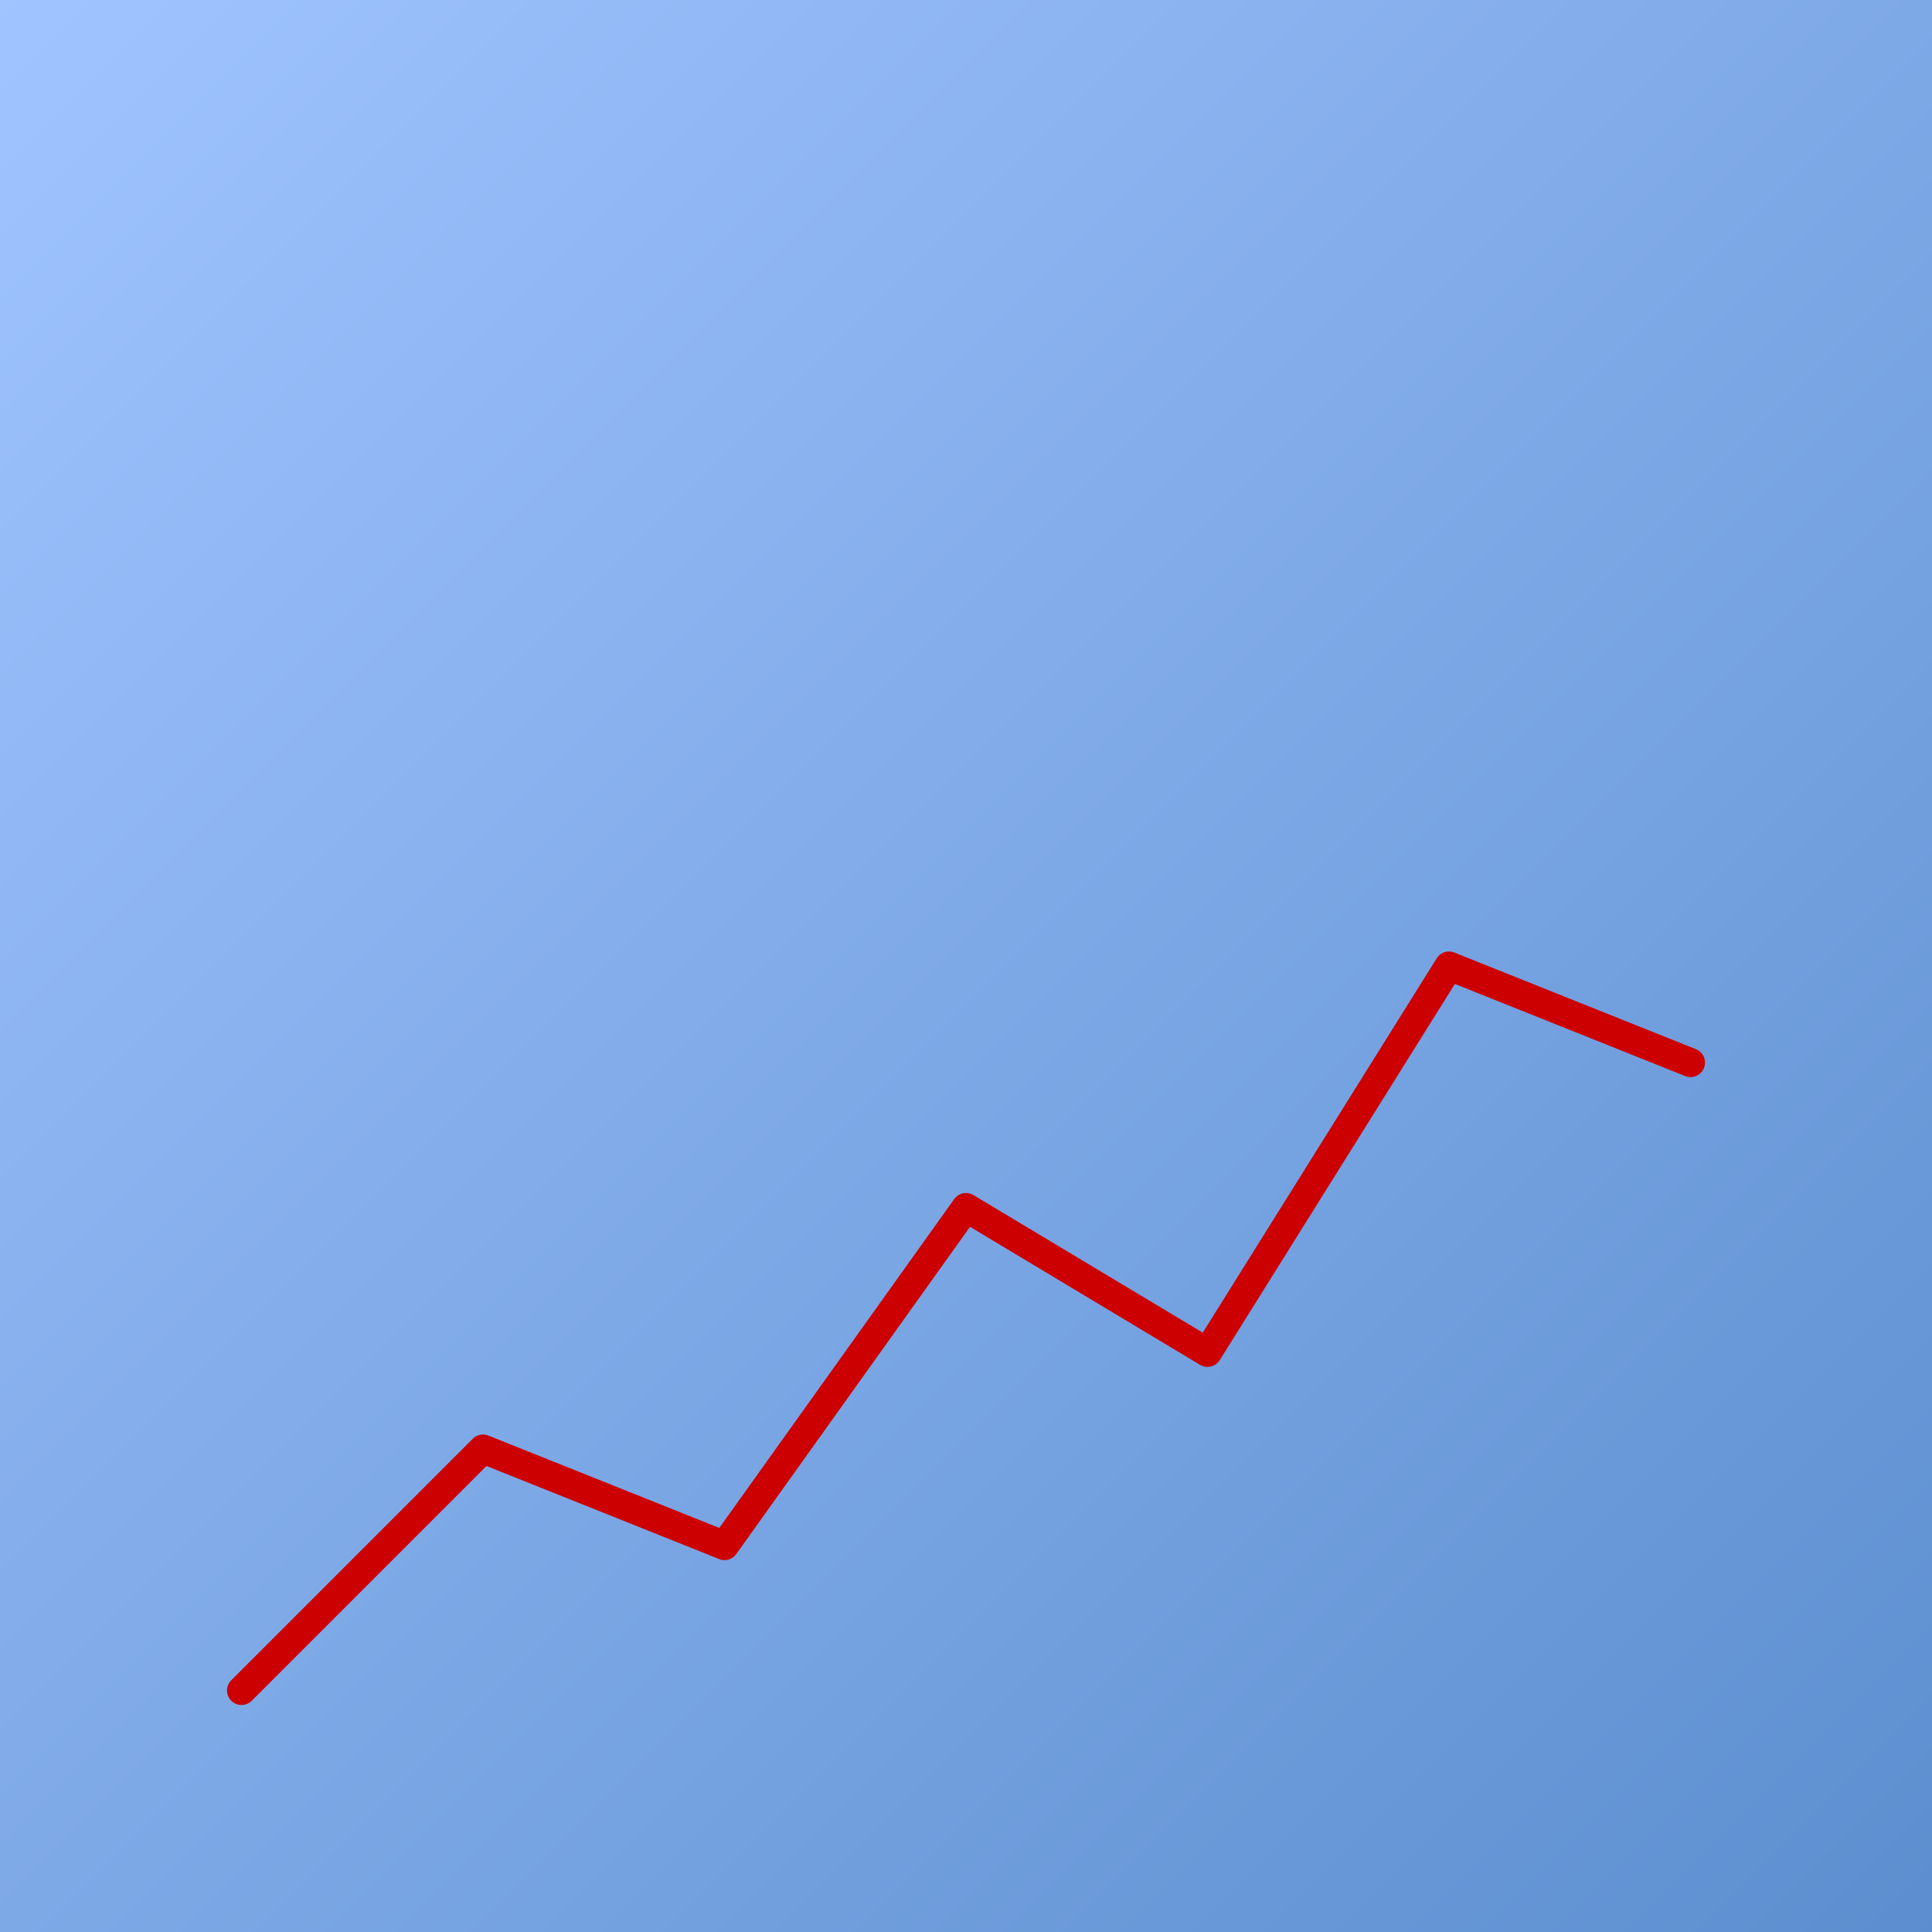 <svg xmlns="http://www.w3.org/2000/svg" viewBox="0 0 400 400" width="400" height="400">
  <defs>
    <filter id="blur-bg" x="-20%" y="-20%" width="140%" height="140%">
      <feGaussianBlur in="SourceGraphic" stdDeviation="15" />
    </filter>
    <linearGradient id="bg-gradient" x1="0" y1="0" x2="1" y2="1">
      <stop offset="0%" stop-color="#a0c4ff" />
      <stop offset="100%" stop-color="#5c8ecf" />
    </linearGradient>
  </defs>

  <!-- Hintergrund -->
  <rect width="400" height="400" fill="url(#bg-gradient)" filter="url(#blur-bg)" />

  <!-- Zickzack-Linie -->
  <polyline
    id="trend-line"
    points="50,350 100,300 150,320 200,250 250,280 300,200 350,220"
    fill="none"
    stroke="#cc0000"
    stroke-width="6"
    stroke-linejoin="round"
    stroke-linecap="round"
  />
</svg>
